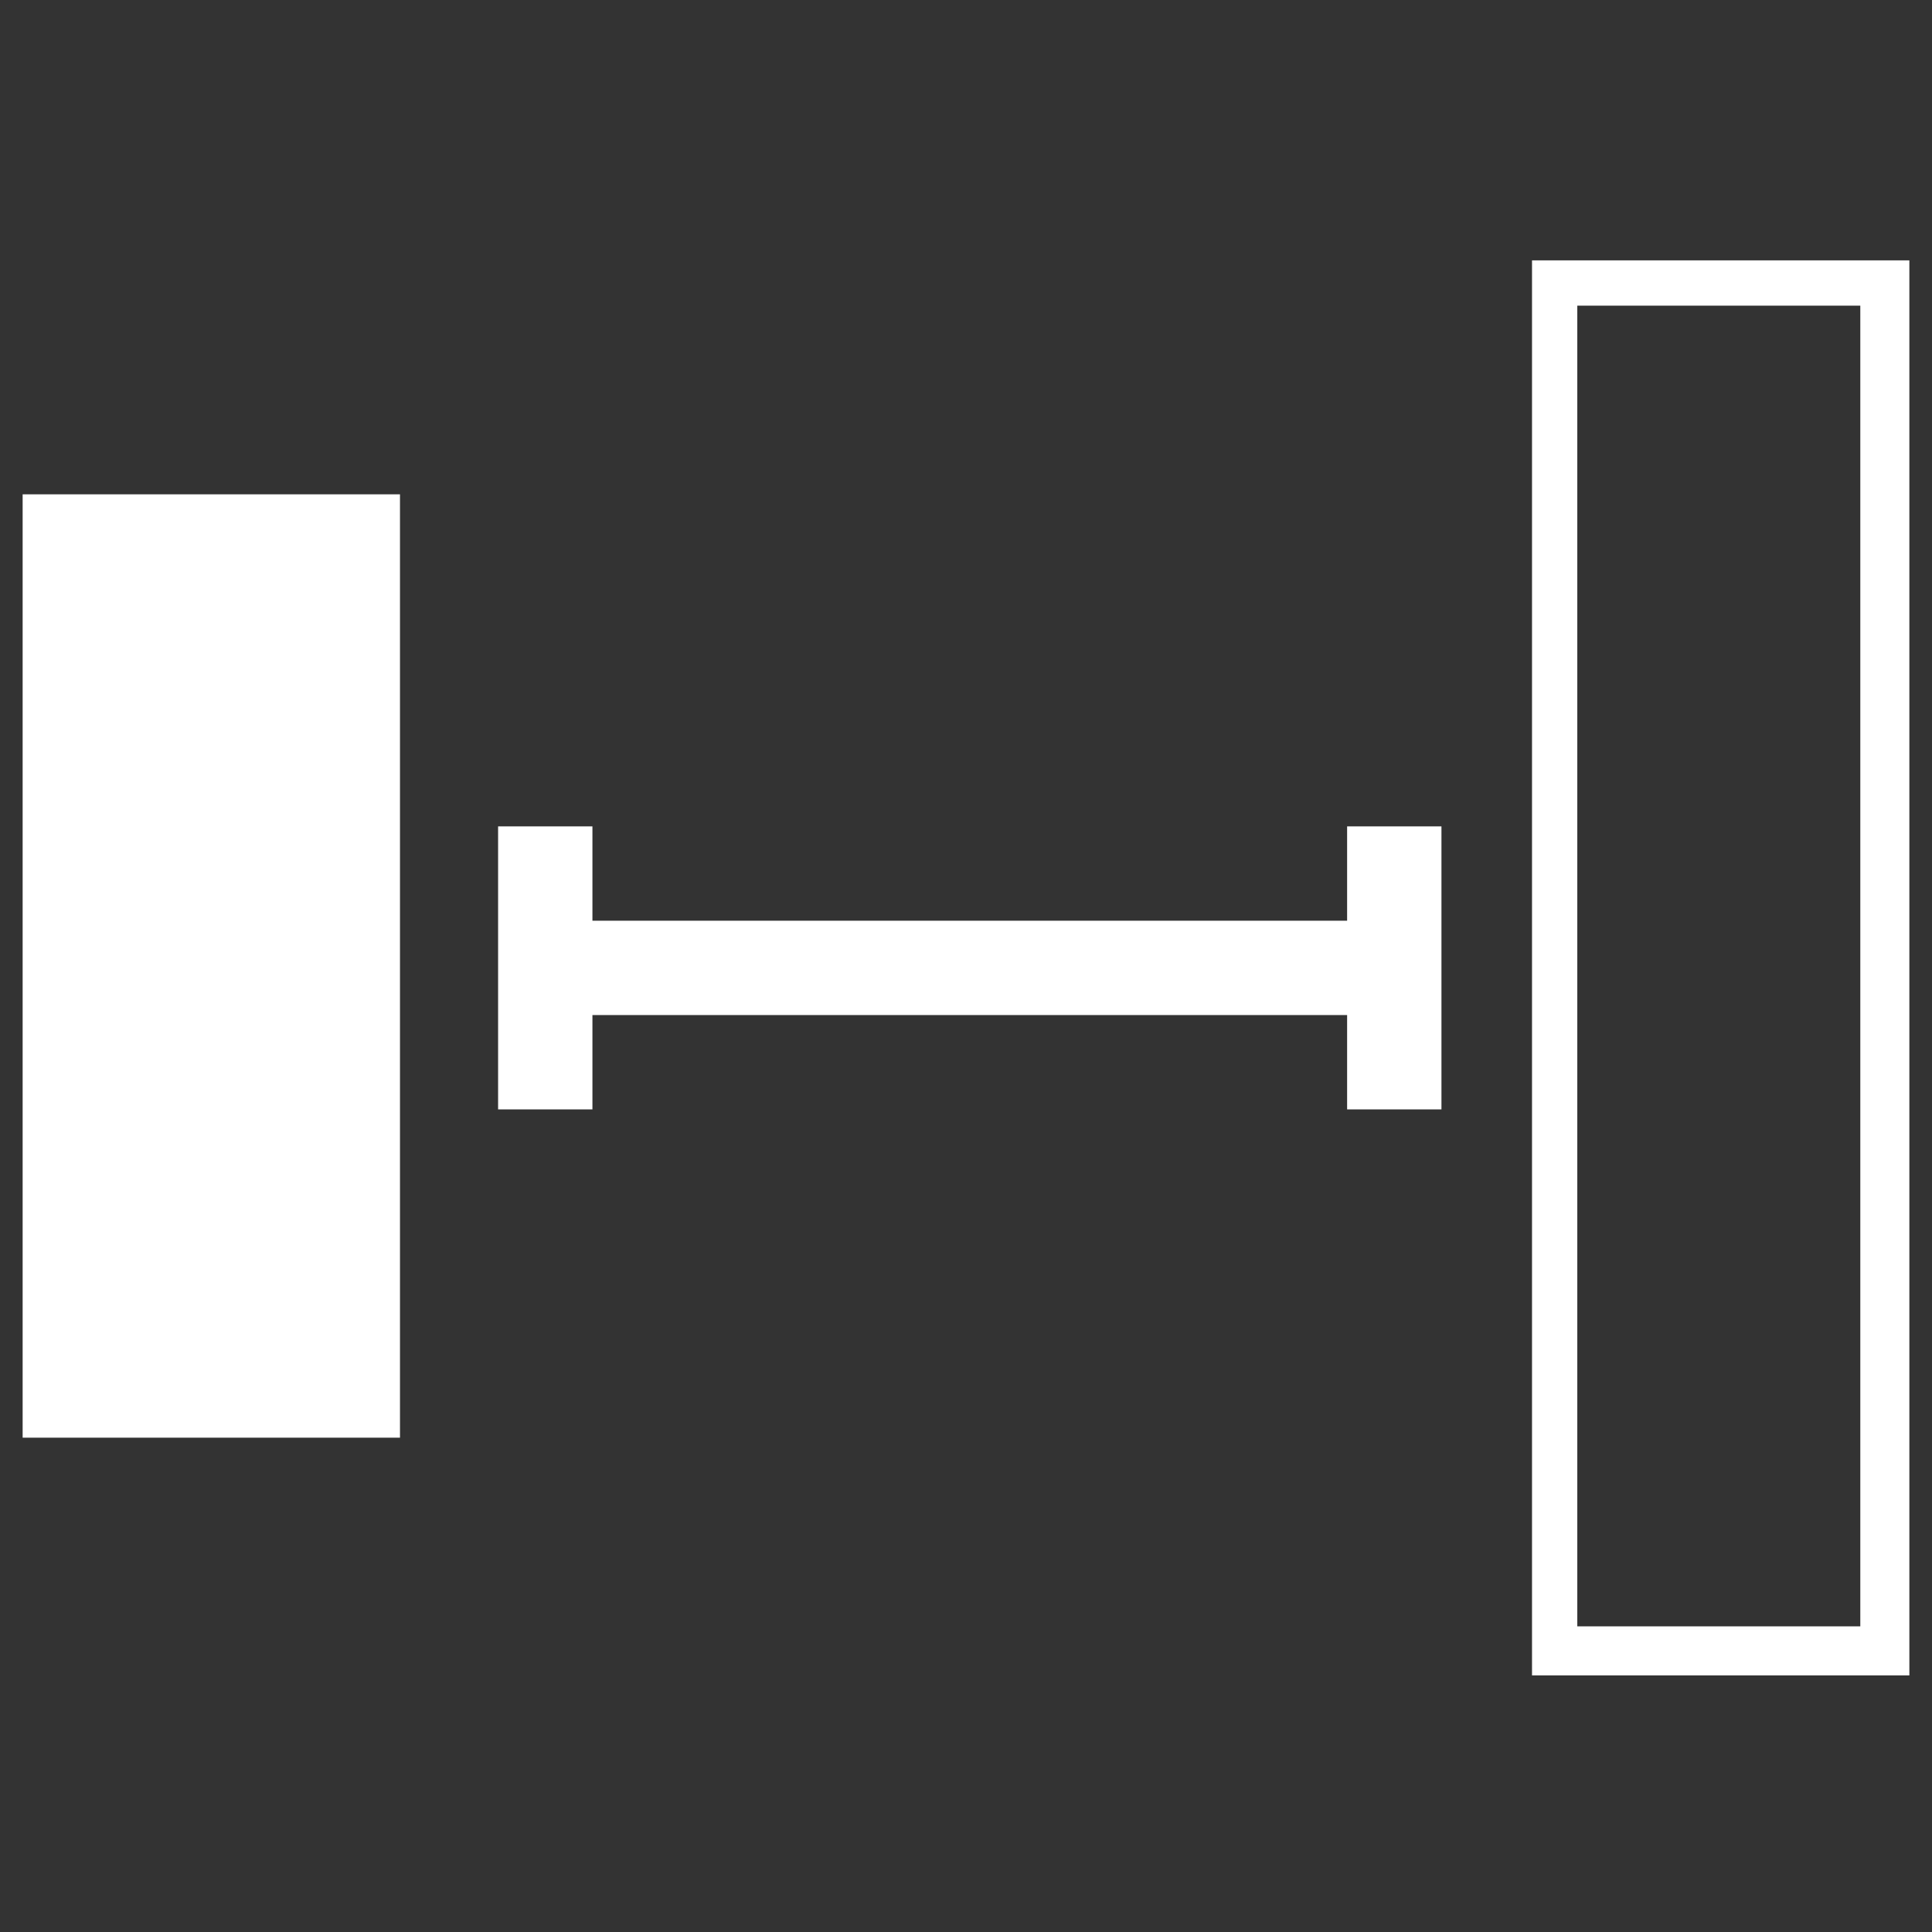<?xml version="1.0" encoding="utf-8"?>
<!-- Generator: Adobe Illustrator 17.0.0, SVG Export Plug-In . SVG Version: 6.00 Build 0)  -->
<!DOCTYPE svg PUBLIC "-//W3C//DTD SVG 1.1//EN" "http://www.w3.org/Graphics/SVG/1.1/DTD/svg11.dtd">
<svg version="1.1" id="Layer_1" xmlns="http://www.w3.org/2000/svg" xmlns:xlink="http://www.w3.org/1999/xlink" x="0px" y="0px"
	 width="512px" height="512px" viewBox="0 0 512 512" enable-background="new 0 0 512 512" xml:space="preserve">
<rect x="0" y="0" width="512" height="512" fill="#333333" stroke="none"/>
<g>
	<rect x="6" y="131" fill="#FFFFFF" width="100" height="250"/>
	<path fill="#FFFFFF" d="M493,81v350h-75V81H493 M506,69H406v375h100V69L506,69z"/>
	<polygon fill="#FFFFFF" points="357,219 357,244 157,244 157,219 132,219 132,294 157,294 157,269 357,269 357,294 382,294 
		382,219 	"/>
</g>
</svg>
